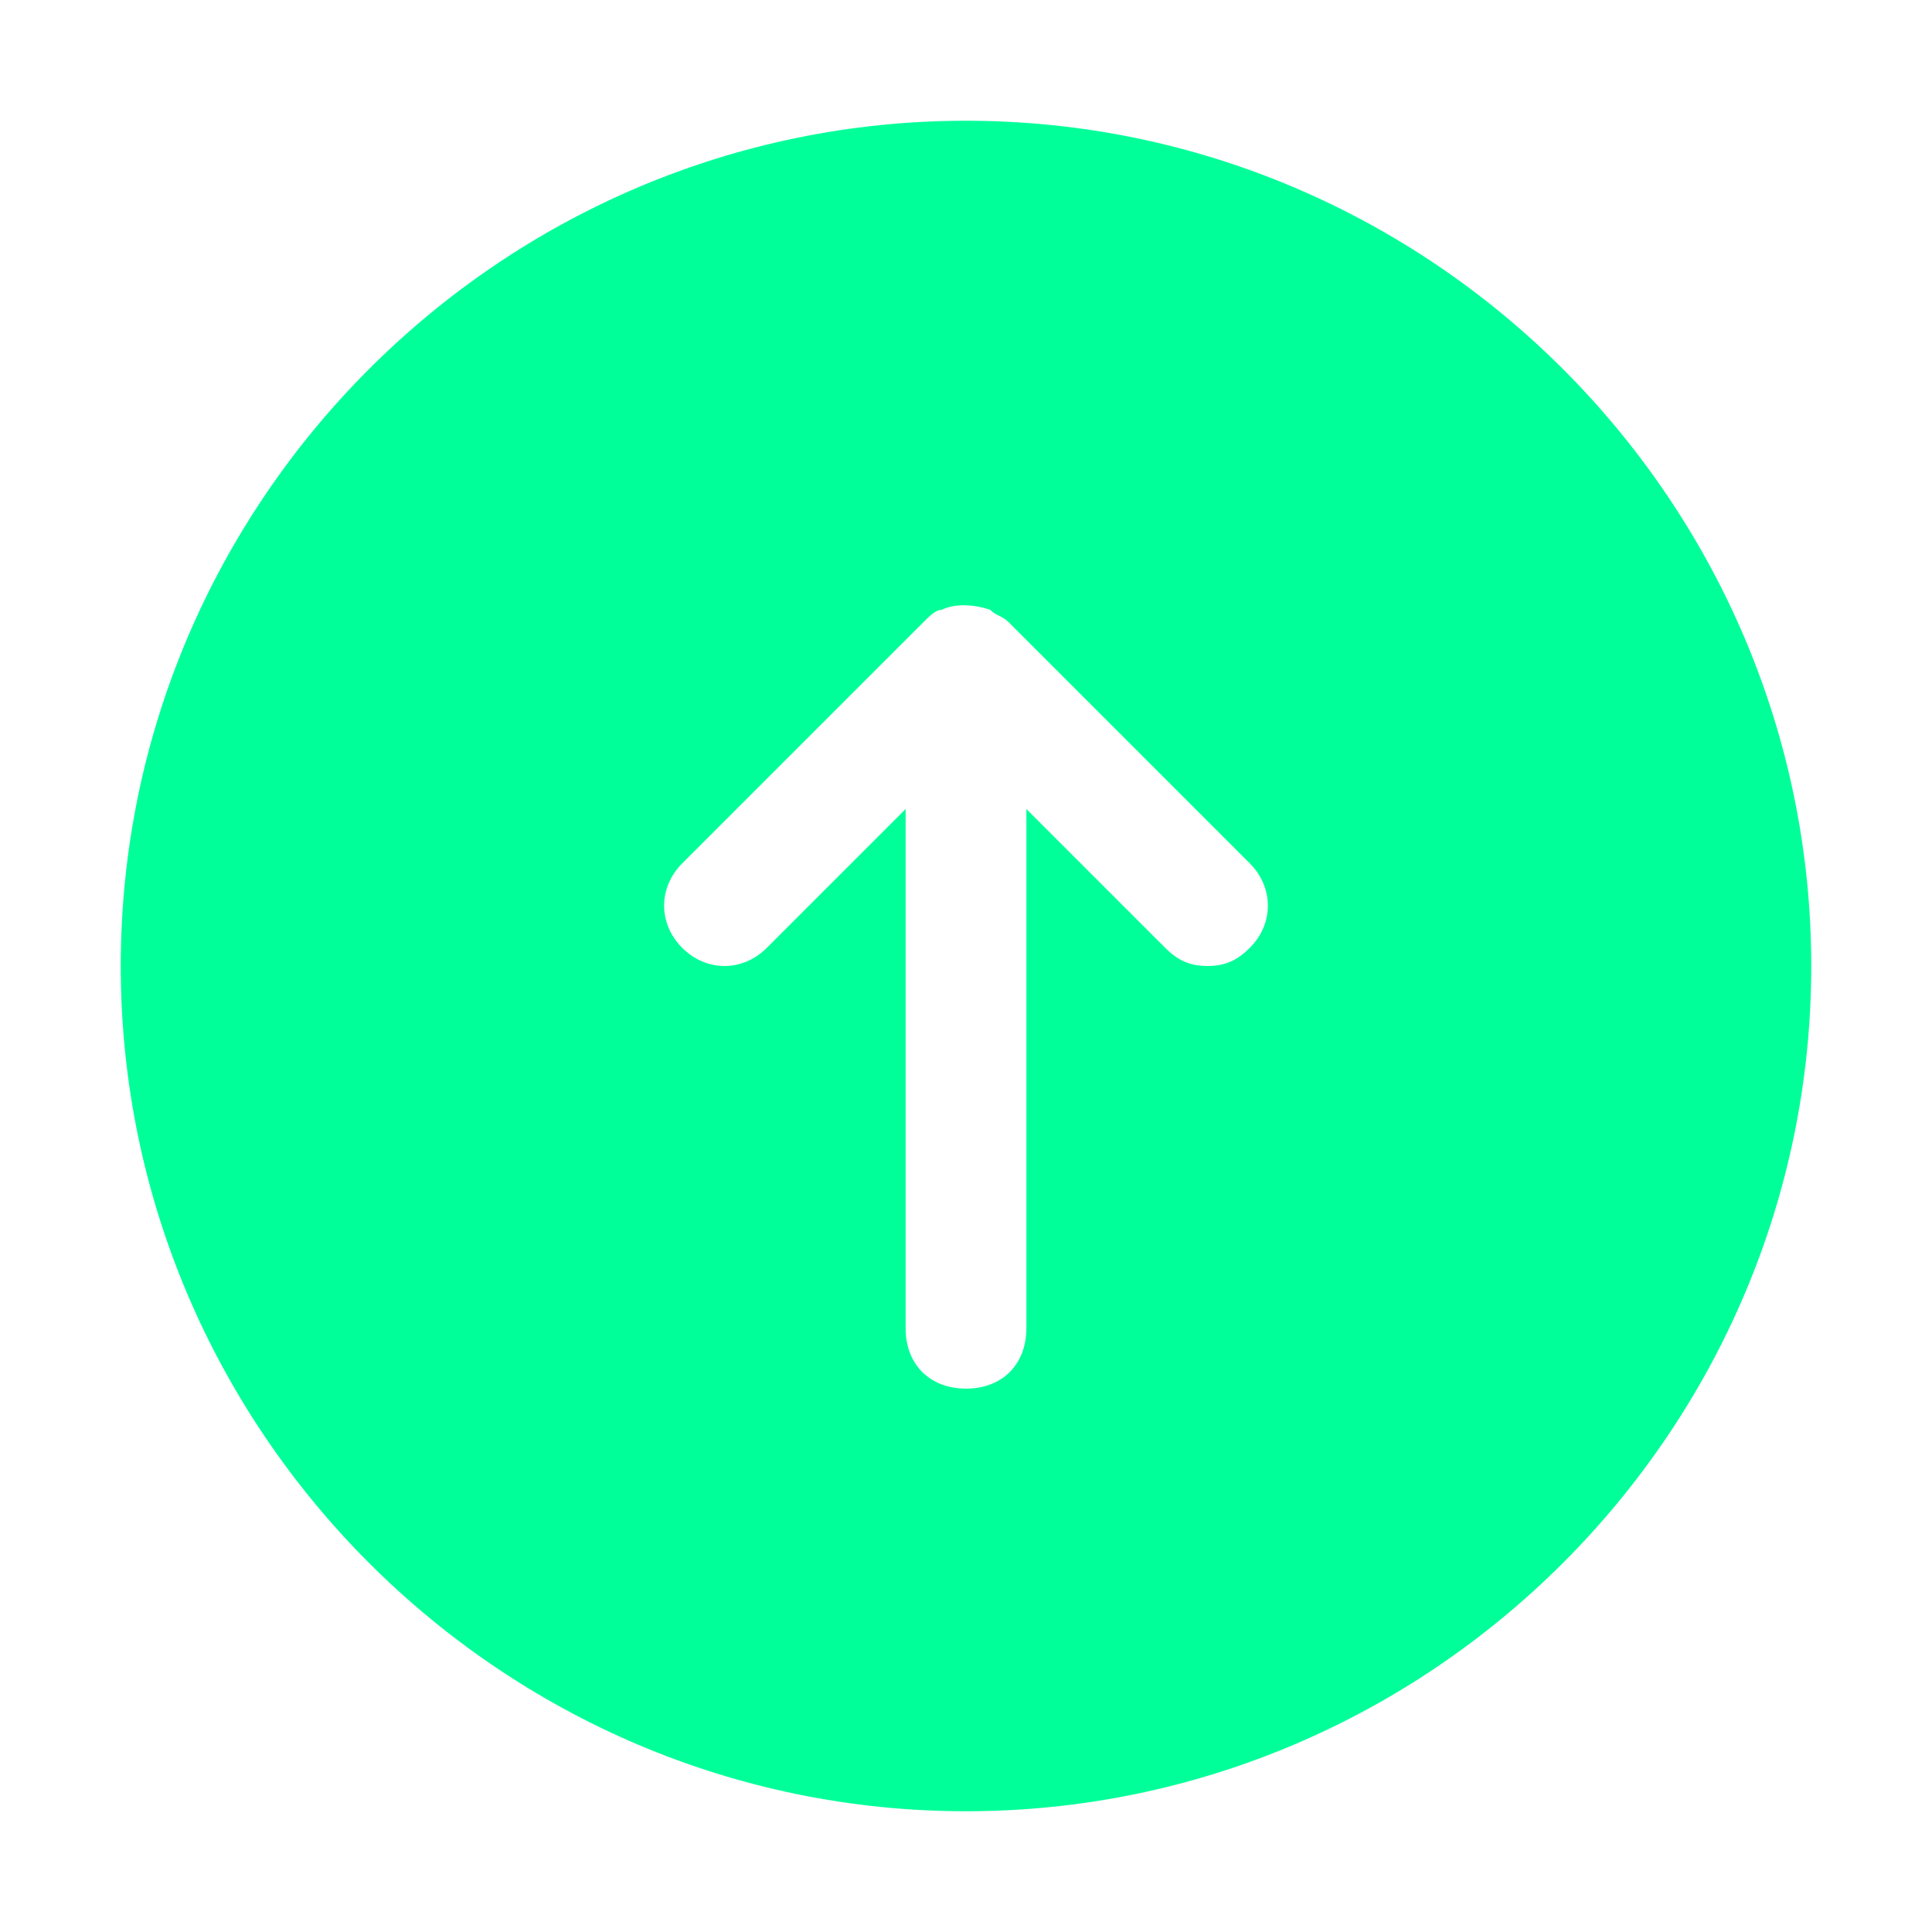 <!DOCTYPE svg PUBLIC "-//W3C//DTD SVG 1.1//EN" "http://www.w3.org/Graphics/SVG/1.1/DTD/svg11.dtd">
<!-- Uploaded to: SVG Repo, www.svgrepo.com, Transformed by: SVG Repo Mixer Tools -->
<svg fill="#00FF99" height="800px" width="800px" version="1.1" id="Icons" xmlns="http://www.w3.org/2000/svg" xmlns:xlink="http://www.w3.org/1999/xlink" viewBox="0 0 32 32" xml:space="preserve">
<g id="SVGRepo_bgCarrier" stroke-width="0"/>
<g id="SVGRepo_tracerCarrier" stroke-linecap="round" stroke-linejoin="round"/>
<g id="SVGRepo_iconCarrier"> <path d="M16,2C8.3,2,2,8.3,2,16s6.3,14,14,14s14-6.3,14-14S23.7,2,16,2z M20.7,15.7C20.5,15.9,20.3,16,20,16s-0.5-0.1-0.7-0.3 L17,13.4V22c0,0.6-0.4,1-1,1s-1-0.4-1-1v-8.6l-2.3,2.3c-0.4,0.4-1,0.4-1.4,0s-0.4-1,0-1.4l4-4c0.1-0.1,0.2-0.2,0.3-0.2 c0.2-0.1,0.5-0.1,0.8,0c0.1,0.1,0.2,0.1,0.3,0.2l4,4C21.1,14.7,21.1,15.3,20.7,15.7z"/> </g>
</svg>